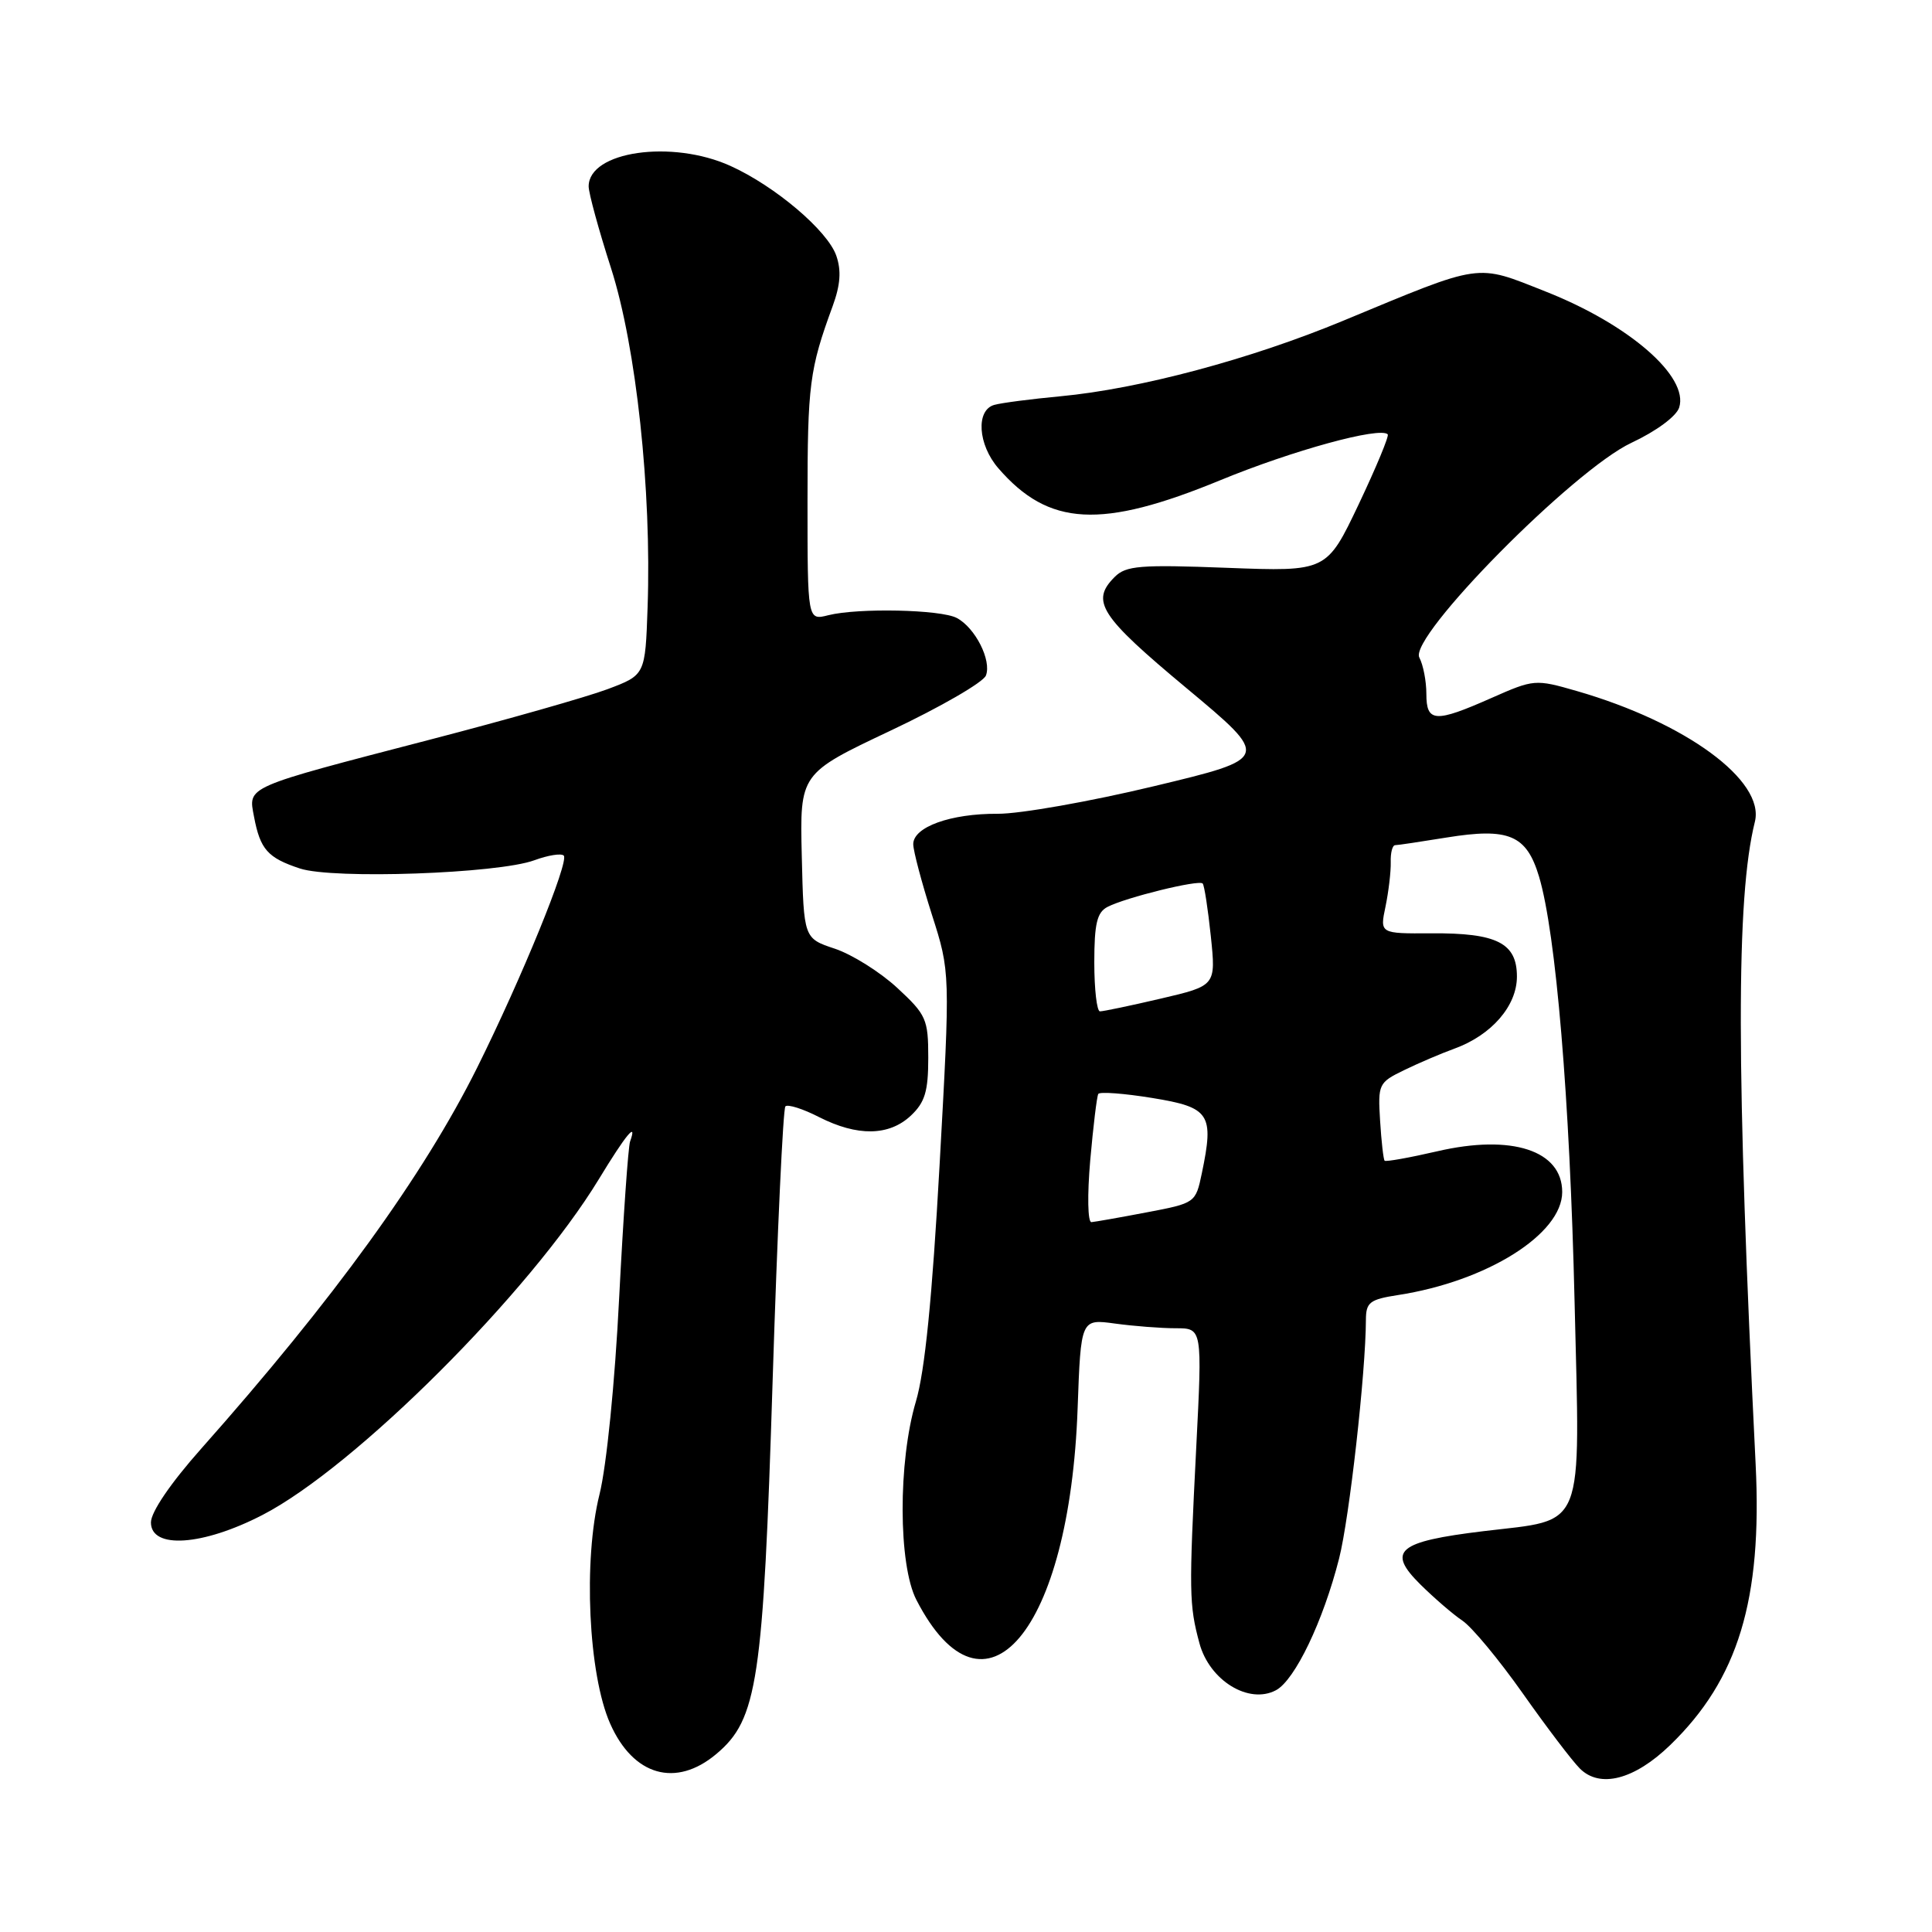 <?xml version="1.0" encoding="UTF-8" standalone="no"?>
<!DOCTYPE svg PUBLIC "-//W3C//DTD SVG 1.1//EN" "http://www.w3.org/Graphics/SVG/1.1/DTD/svg11.dtd" >
<svg xmlns="http://www.w3.org/2000/svg" xmlns:xlink="http://www.w3.org/1999/xlink" version="1.1" viewBox="0 0 256 256">
 <g >
 <path fill="currentColor"
d=" M 221.31 231.23 C 230.32 222.51 233.52 211.99 232.63 194.00 C 230.04 141.62 230.02 118.97 232.53 108.89 C 233.89 103.44 223.38 95.73 208.92 91.56 C 203.44 89.98 203.25 90.00 197.64 92.48 C 190.14 95.80 189.00 95.73 189.00 91.93 C 189.00 90.25 188.58 88.09 188.07 87.13 C 186.62 84.42 208.49 62.27 216.18 58.67 C 219.47 57.13 222.13 55.16 222.50 54.00 C 223.80 49.90 215.87 43.00 204.83 38.64 C 195.45 34.93 196.63 34.76 178.00 42.49 C 165.70 47.60 150.98 51.53 140.50 52.51 C 136.65 52.87 132.71 53.38 131.75 53.65 C 129.28 54.34 129.57 58.92 132.29 62.05 C 138.97 69.76 145.90 70.13 161.70 63.63 C 171.29 59.68 182.83 56.52 183.88 57.55 C 184.09 57.76 182.35 61.93 180.03 66.83 C 175.79 75.74 175.79 75.74 162.60 75.24 C 151.08 74.80 149.20 74.95 147.71 76.44 C 144.48 79.66 145.73 81.61 157.18 91.15 C 168.36 100.47 168.36 100.47 152.93 104.17 C 144.44 106.21 135.12 107.85 132.21 107.83 C 125.97 107.79 120.99 109.58 121.01 111.87 C 121.02 112.77 122.13 116.95 123.47 121.16 C 125.92 128.81 125.92 128.81 124.50 154.37 C 123.52 172.00 122.55 181.72 121.36 185.71 C 118.99 193.69 119.02 207.34 121.43 212.00 C 130.47 229.54 141.73 216.17 142.79 186.63 C 143.22 174.76 143.22 174.76 147.75 175.38 C 150.24 175.72 153.86 176.00 155.80 176.00 C 159.31 176.00 159.31 176.00 158.51 191.75 C 157.53 211.02 157.56 212.64 158.93 217.73 C 160.26 222.68 165.48 225.88 169.08 223.96 C 171.59 222.61 175.33 214.81 177.44 206.50 C 178.80 201.16 180.97 181.84 180.99 174.88 C 181.00 172.56 181.50 172.18 185.25 171.60 C 197.03 169.78 207.00 163.52 207.00 157.95 C 207.00 152.44 200.32 150.26 190.45 152.55 C 186.77 153.40 183.63 153.96 183.47 153.80 C 183.31 153.63 183.04 151.25 182.87 148.50 C 182.57 143.67 182.67 143.44 186.03 141.81 C 187.94 140.88 190.95 139.59 192.72 138.95 C 197.64 137.16 201.00 133.29 201.00 129.40 C 201.00 124.95 198.34 123.61 189.67 123.67 C 182.83 123.71 182.83 123.71 183.59 120.11 C 184.00 118.12 184.31 115.49 184.28 114.25 C 184.24 113.01 184.50 112.00 184.86 111.99 C 185.21 111.99 188.27 111.53 191.66 110.98 C 199.93 109.64 202.27 110.63 203.93 116.15 C 206.17 123.64 208.01 145.54 208.64 172.50 C 209.37 203.33 210.21 201.24 196.55 202.89 C 185.18 204.27 183.72 205.50 188.20 209.94 C 190.02 211.74 192.52 213.90 193.77 214.74 C 195.02 215.57 198.62 219.91 201.76 224.36 C 204.90 228.82 208.31 233.31 209.34 234.34 C 212.00 237.00 216.57 235.82 221.31 231.23 Z  M 94.92 232.41 C 100.38 227.82 101.13 222.81 102.38 182.87 C 103.00 163.23 103.76 146.91 104.07 146.60 C 104.38 146.29 106.39 146.92 108.53 148.02 C 113.61 150.60 117.80 150.54 120.69 147.83 C 122.56 146.07 123.00 144.61 123.00 140.17 C 123.00 135.04 122.74 134.46 118.88 130.89 C 116.62 128.80 112.90 126.47 110.63 125.71 C 106.50 124.34 106.50 124.34 106.24 113.42 C 105.98 102.50 105.98 102.50 117.99 96.82 C 124.60 93.70 130.29 90.41 130.64 89.51 C 131.41 87.50 129.23 83.19 126.79 81.89 C 124.68 80.76 113.71 80.53 109.75 81.52 C 107.00 82.22 107.00 82.22 107.00 66.35 C 107.00 50.97 107.26 48.94 110.33 40.57 C 111.36 37.75 111.50 35.85 110.81 33.87 C 109.65 30.56 102.73 24.68 96.80 21.99 C 89.02 18.46 78.00 20.05 78.00 24.70 C 78.00 25.58 79.33 30.46 80.97 35.55 C 84.30 45.95 86.35 64.96 85.81 80.47 C 85.50 89.44 85.50 89.44 80.50 91.32 C 77.75 92.35 67.17 95.36 57.00 98.00 C 32.25 104.44 32.89 104.16 33.66 108.22 C 34.48 112.56 35.47 113.67 39.74 115.08 C 44.14 116.53 65.99 115.76 70.80 113.99 C 72.62 113.32 74.37 113.04 74.70 113.37 C 75.45 114.12 69.11 129.64 63.22 141.48 C 56.12 155.73 44.20 172.20 26.64 191.98 C 22.60 196.53 20.00 200.35 20.00 201.73 C 20.00 205.30 26.85 204.84 34.78 200.74 C 47.03 194.42 70.24 171.24 79.36 156.23 C 82.94 150.34 84.49 148.46 83.49 151.25 C 83.24 151.94 82.59 161.28 82.04 172.00 C 81.48 183.19 80.37 194.27 79.44 198.00 C 77.26 206.74 77.96 221.87 80.85 228.39 C 83.91 235.31 89.56 236.92 94.92 232.41 Z  M 144.46 153.76 C 144.86 149.23 145.34 145.26 145.53 144.95 C 145.72 144.64 148.95 144.88 152.69 145.49 C 160.32 146.73 160.89 147.60 159.25 155.46 C 158.43 159.39 158.39 159.42 151.96 160.64 C 148.41 161.32 145.10 161.90 144.62 161.94 C 144.13 161.97 144.06 158.38 144.46 153.76 Z  M 145.00 127.54 C 145.00 122.39 145.36 120.89 146.75 120.17 C 149.16 118.92 158.87 116.53 159.36 117.07 C 159.58 117.30 160.06 120.45 160.44 124.05 C 161.12 130.61 161.12 130.61 153.81 132.32 C 149.79 133.26 146.16 134.02 145.75 134.01 C 145.34 134.01 145.00 131.09 145.00 127.54 Z "/>
</g>
</svg>